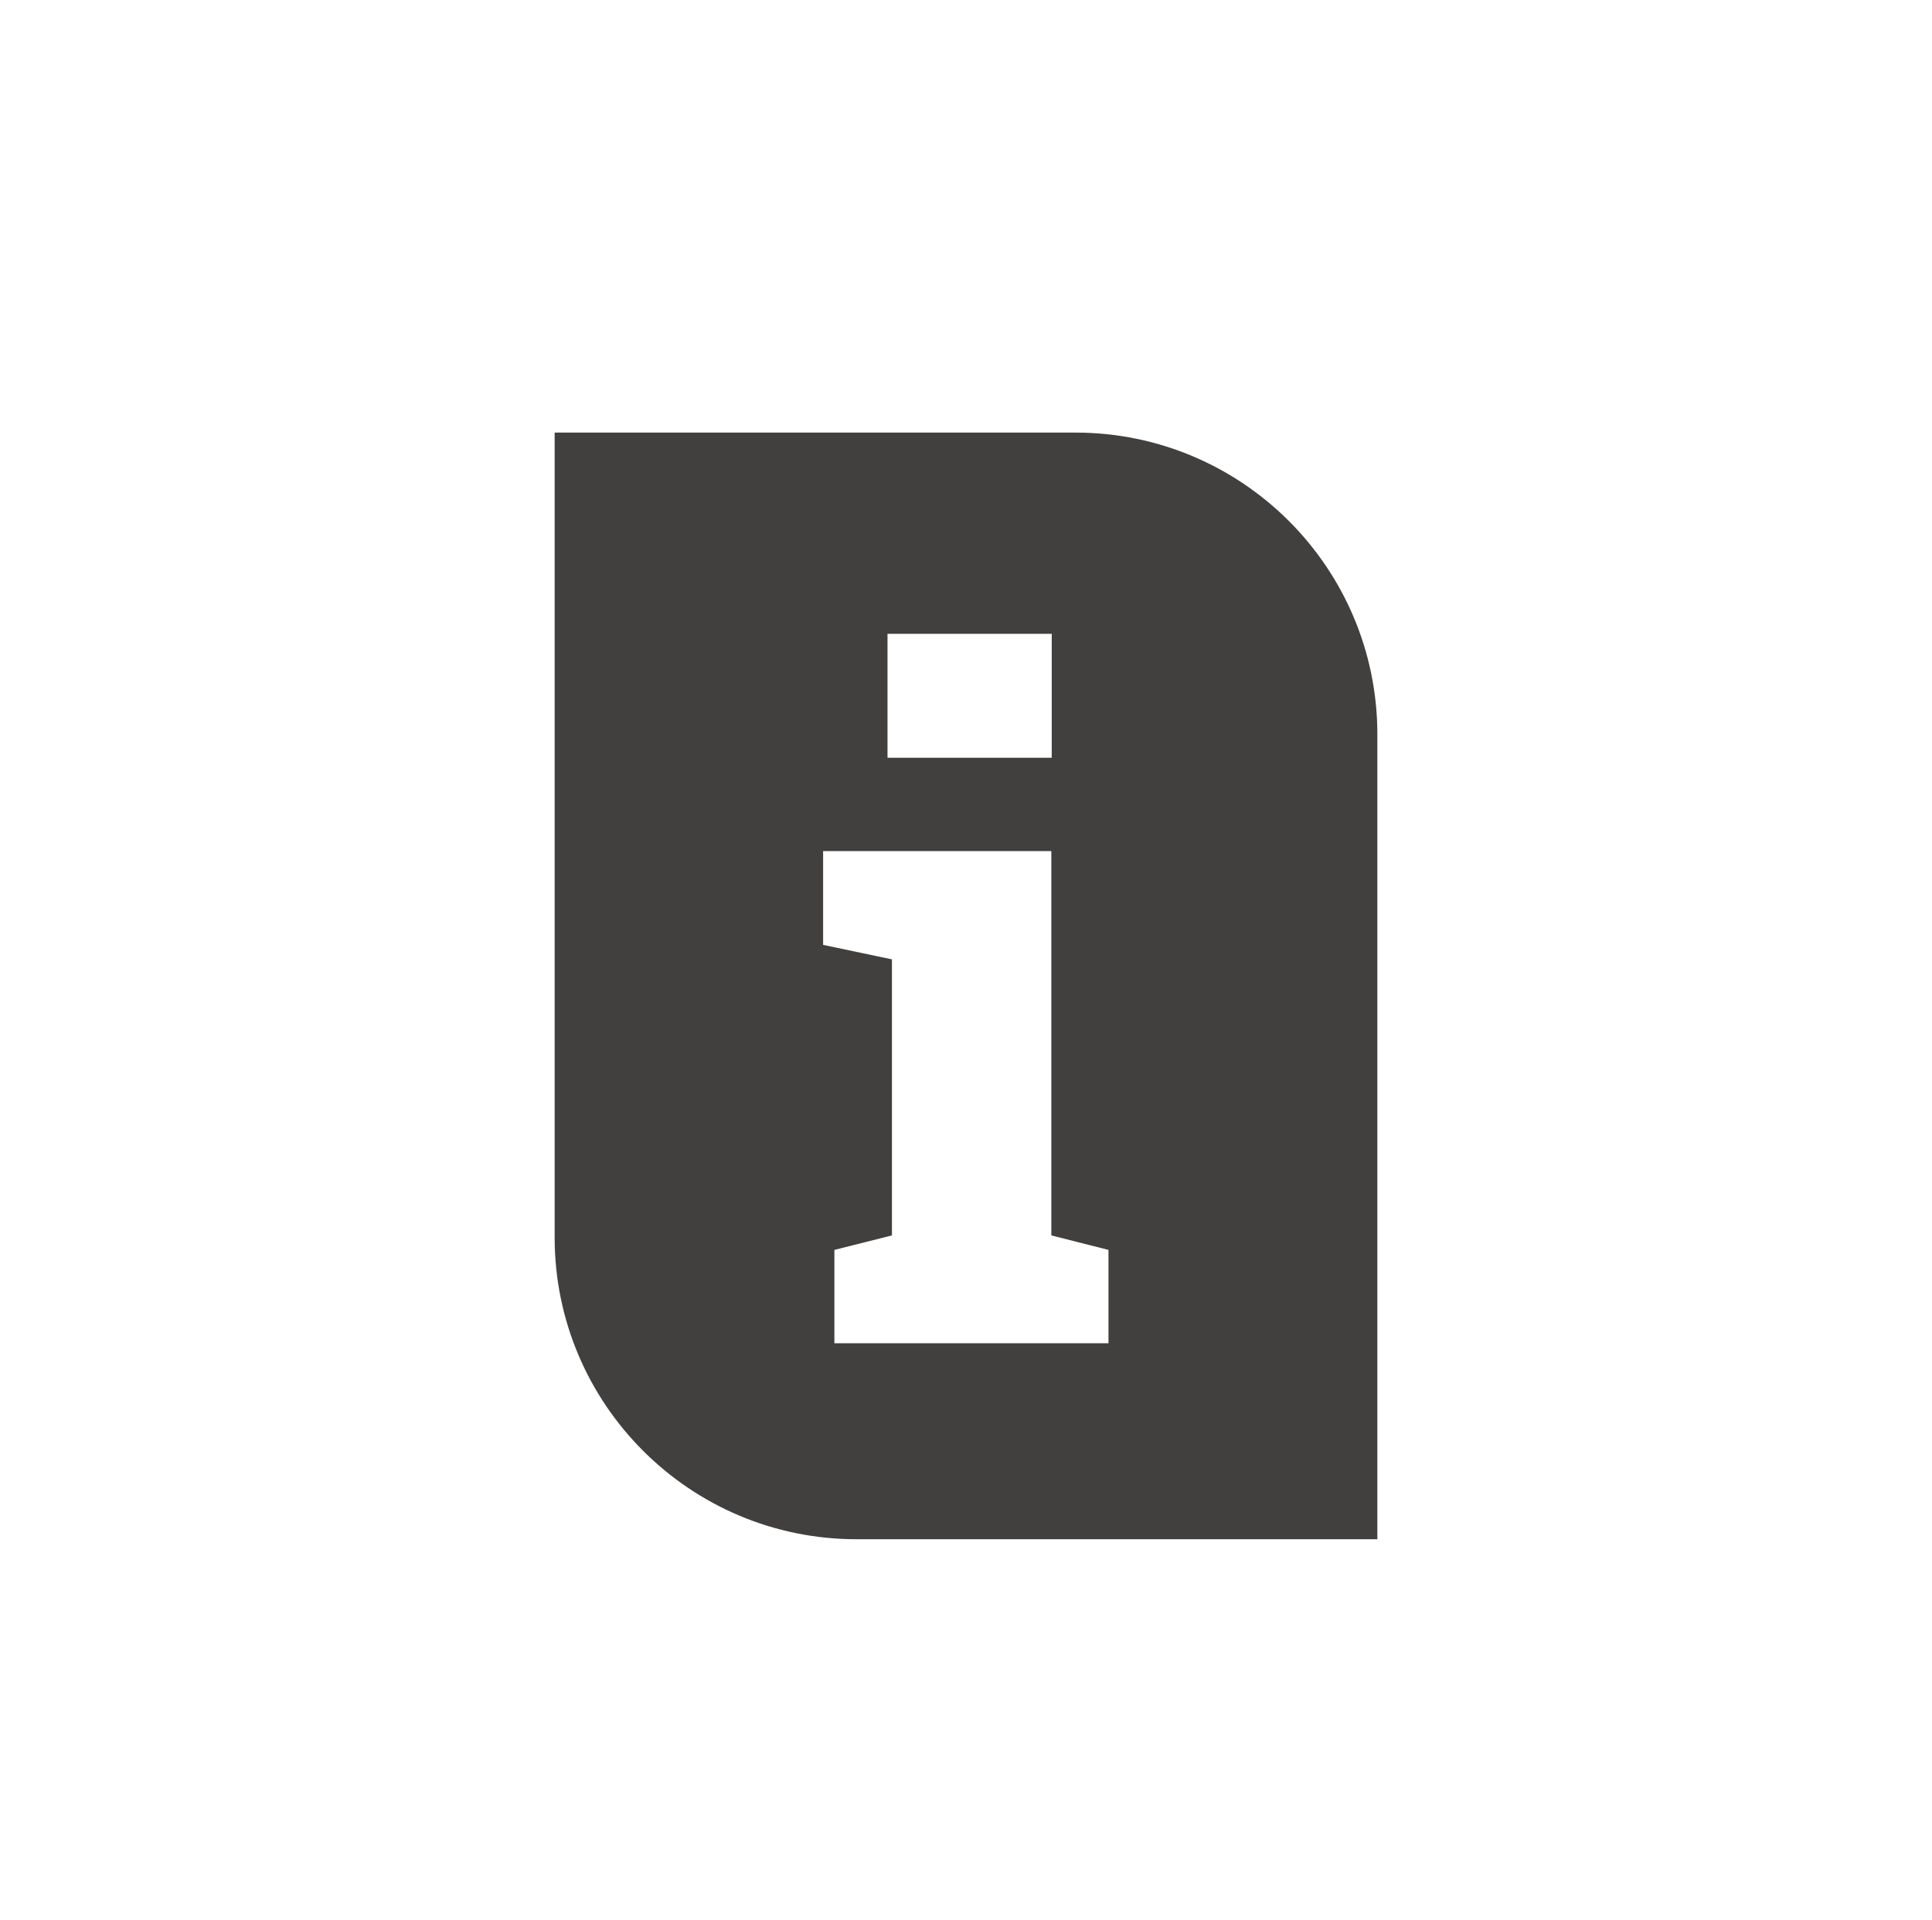 <?xml version="1.0" encoding="UTF-8"?>
<svg id="content" xmlns="http://www.w3.org/2000/svg" viewBox="0 0 48 47.72">
  <defs>
    <style>
      .cls-1 {
        fill: #41403f;
        stroke-width: 0px;
      }
    </style>
  </defs>
  <path class="cls-1" d="M26.72,10.75h-12.94v20c0,4.14,3.36,7.5,7.5,7.5h12.94v-20c0-4.14-3.36-7.5-7.5-7.5ZM22.05,15.75h4.08v3.08h-4.08v-3.08ZM27.55,33.38h-6.82v-2.32l1.43-.36v-6.86l-1.71-.36v-2.33h5.67v9.55l1.42.36v2.32Z"/>
</svg>